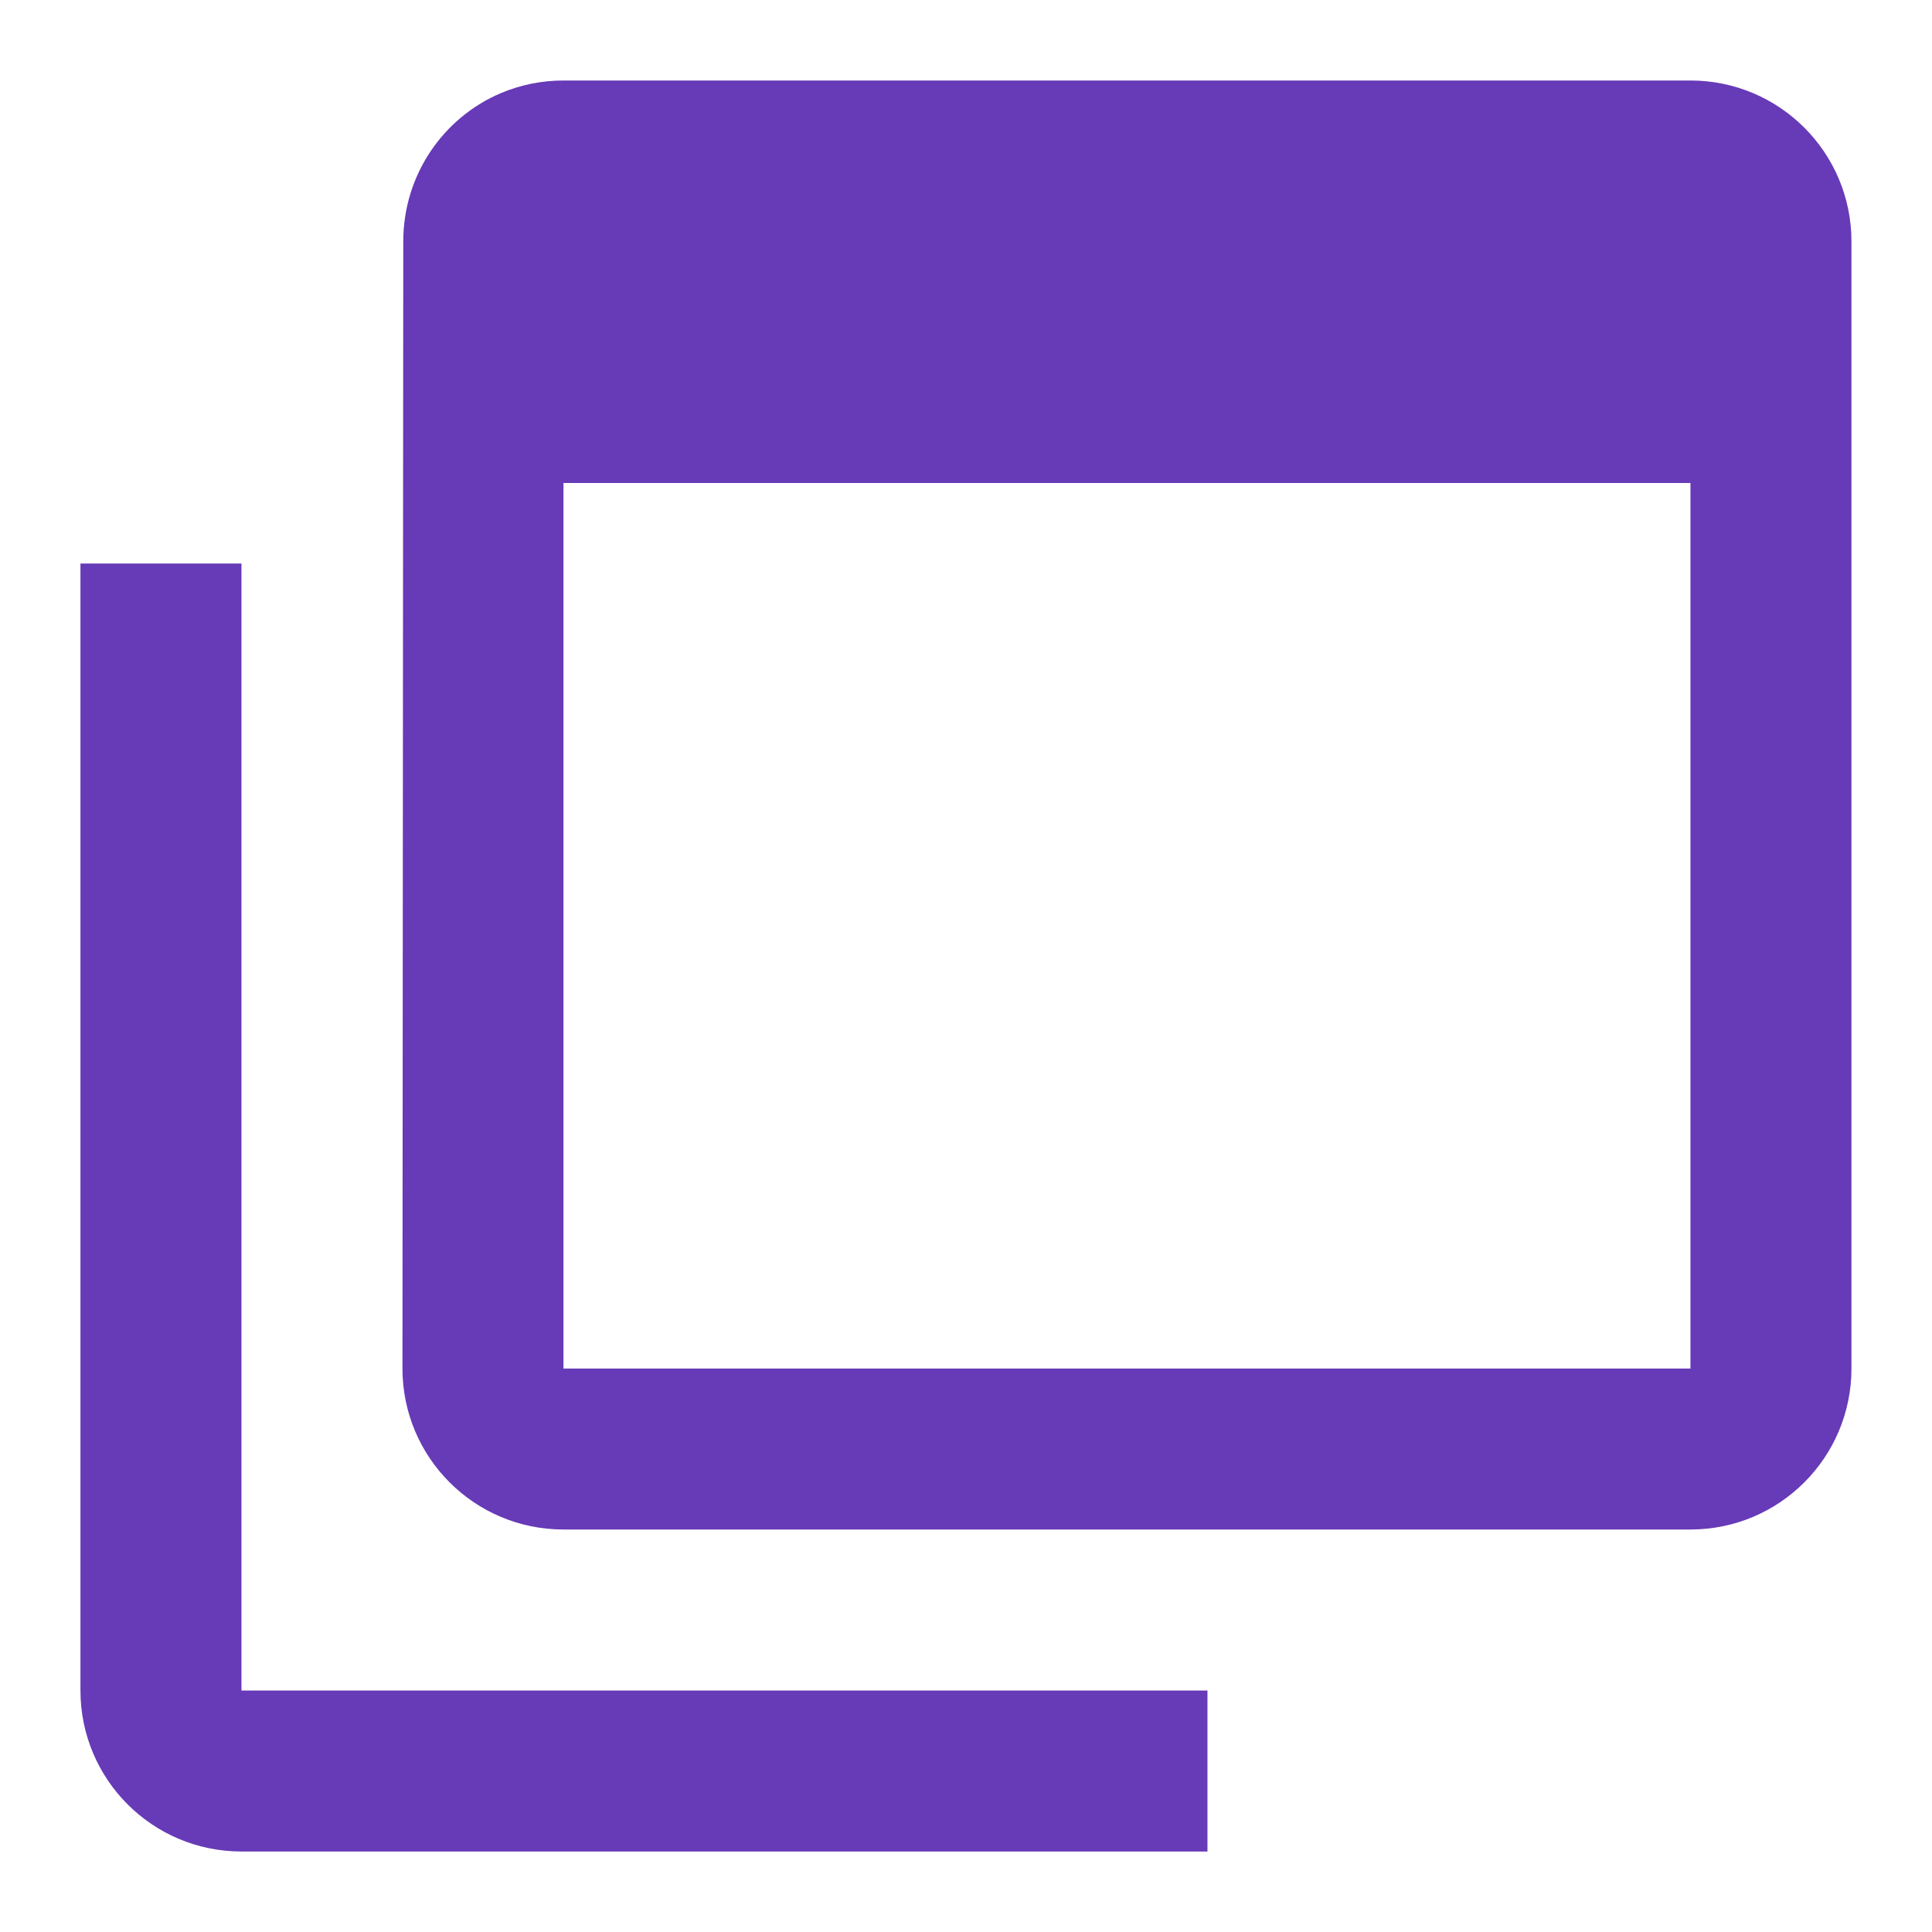 <svg xmlns="http://www.w3.org/2000/svg" fill="#673AB7" viewBox="0 0 48 48"><path d="m14 2c-.553 0-1.079.112-1.557.314-1.429.607-2.424 2.029-2.424 3.686l-.02 28c0 2.21 1.79 4 4 4h28c2.21 0 4-1.79 4-4v-28c0-2.21-1.79-4-4-4h-2-4-16-4-2m0 10h28v22h-28v-22zm16 34h-24c-2.21 0-4-1.79-4-4v-28h4v28h24v4"/></svg>